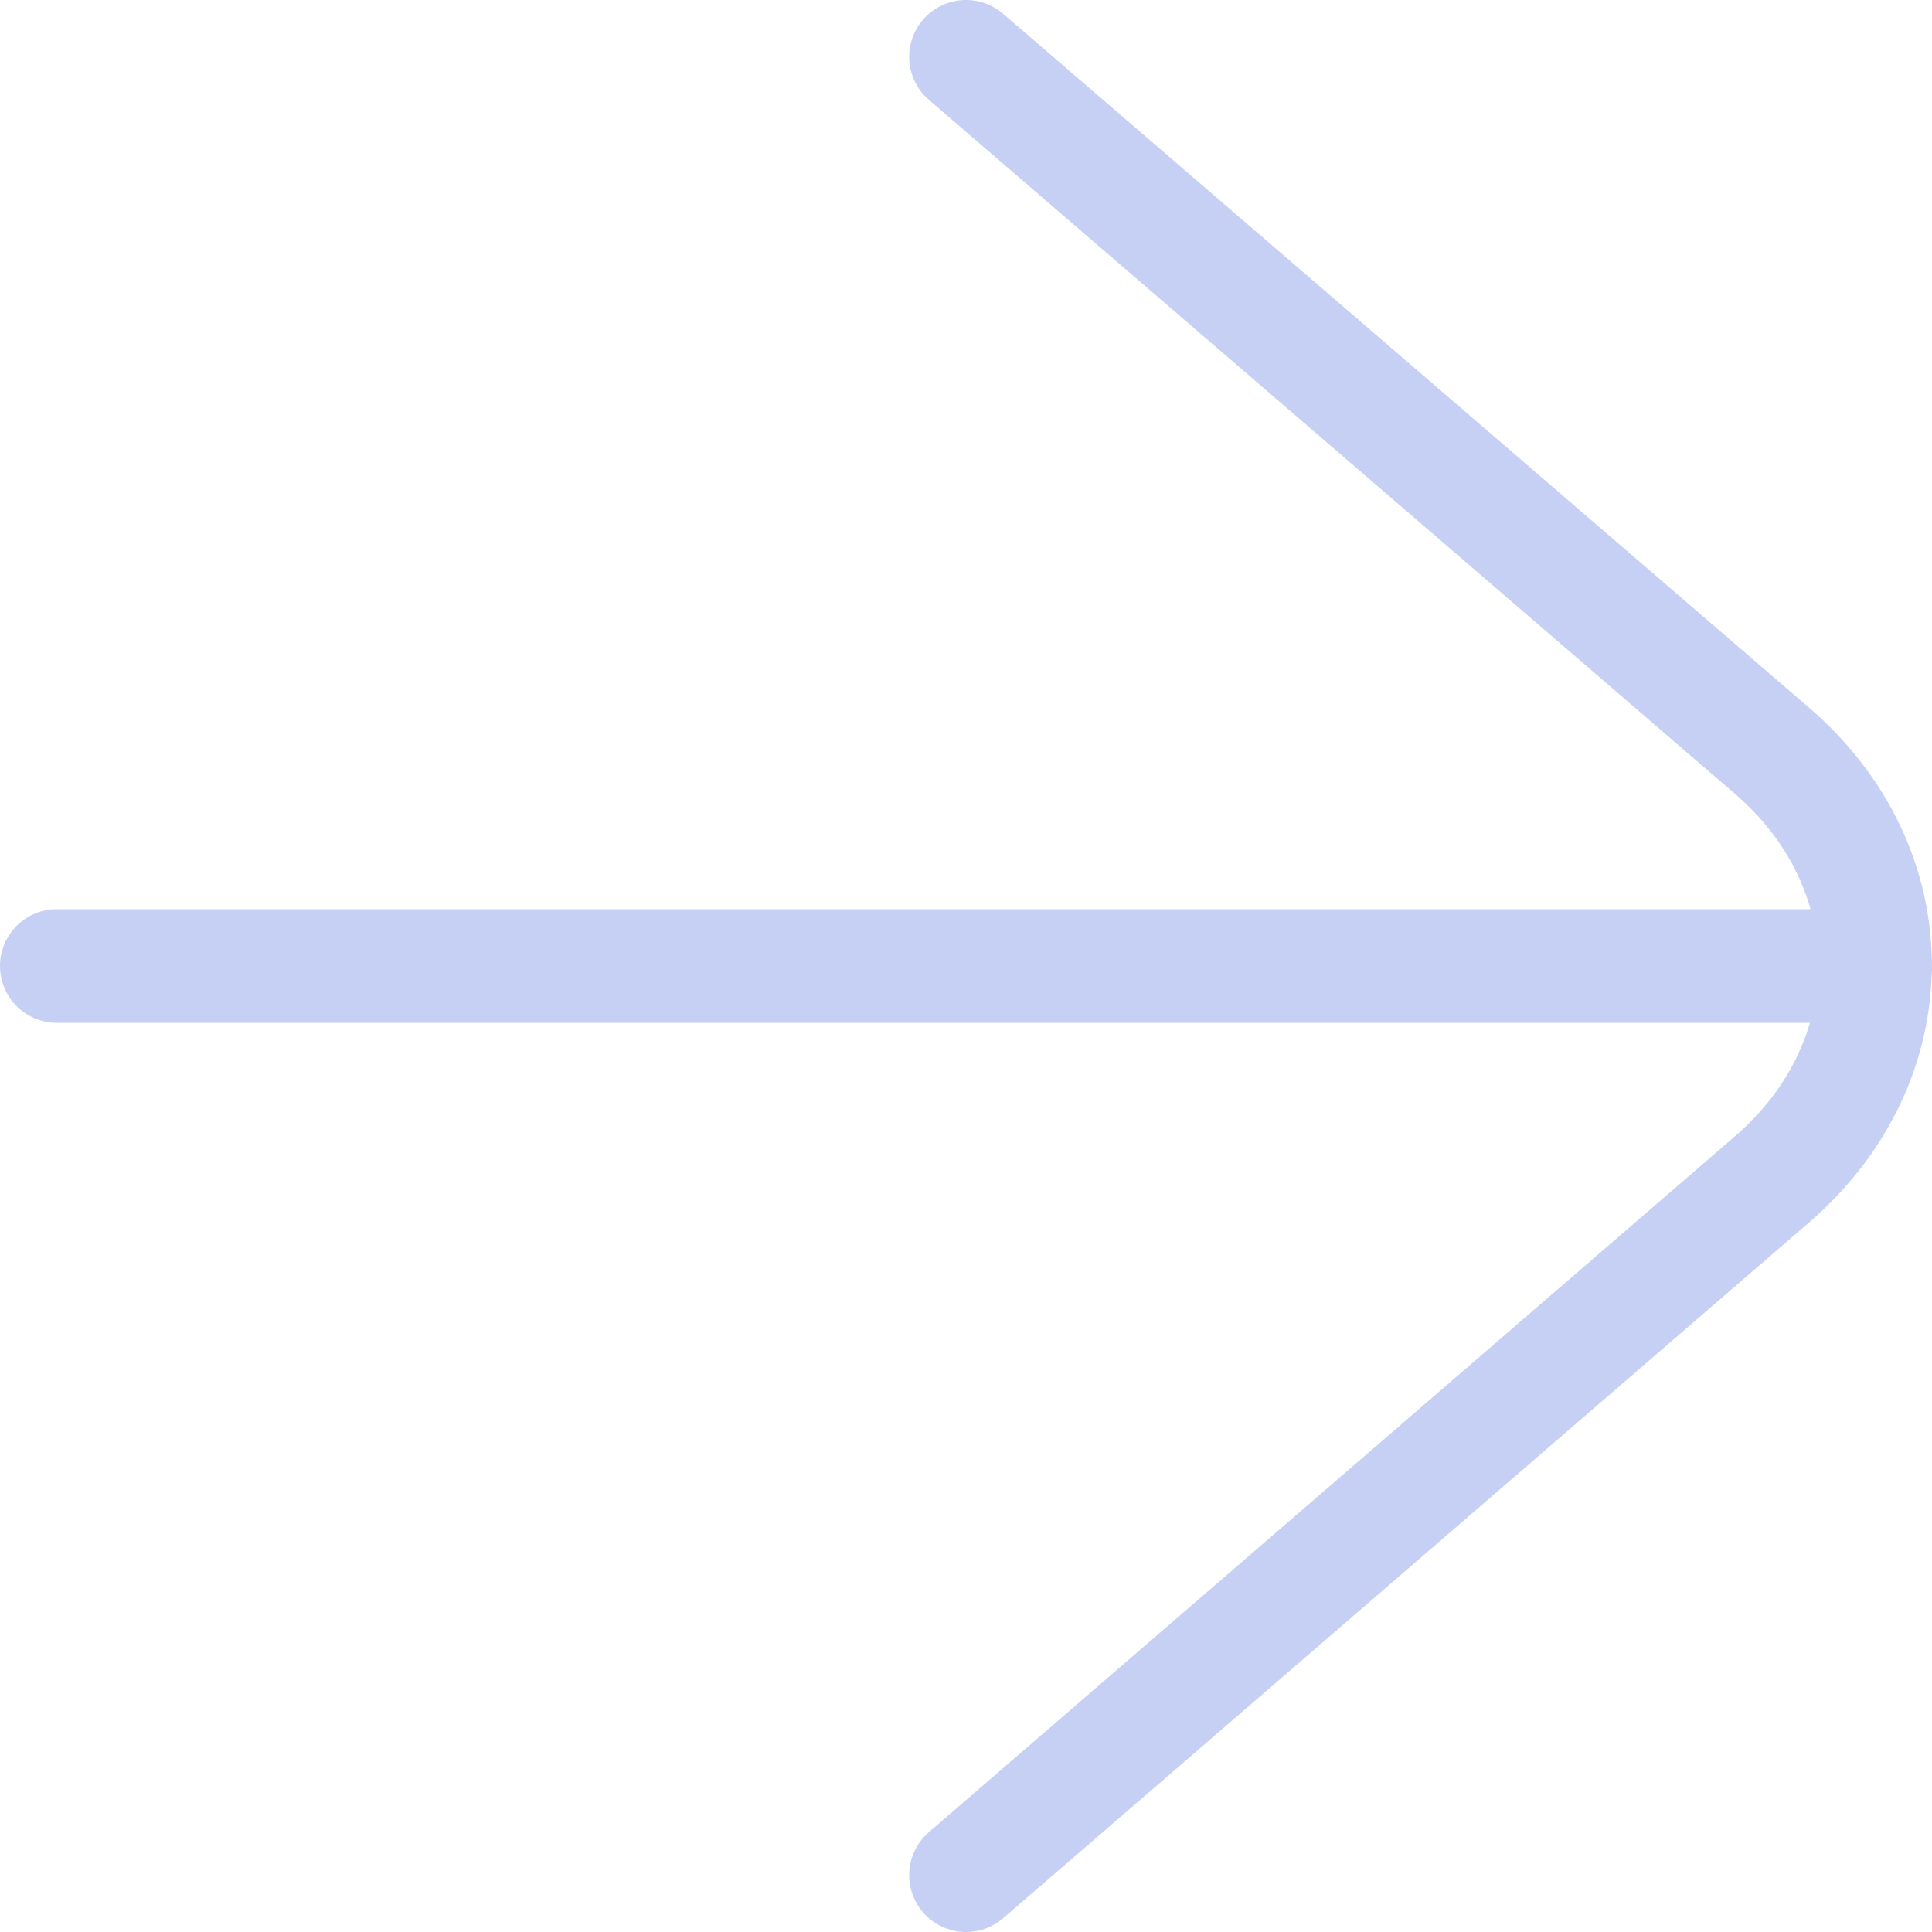 <svg width="68" height="68" viewBox="0 0 68 68" fill="none" xmlns="http://www.w3.org/2000/svg">
<path d="M34 66L62.373 41.507C67.2 37.333 67.2 30.587 62.373 26.427L34 2" stroke="#C6D0F5" stroke-width="4" stroke-linecap="round" stroke-linejoin="round"/>
<path d="M2 34L66 34" stroke="#C6D0F5" stroke-width="4" stroke-linecap="round" stroke-linejoin="round"/>
</svg>
